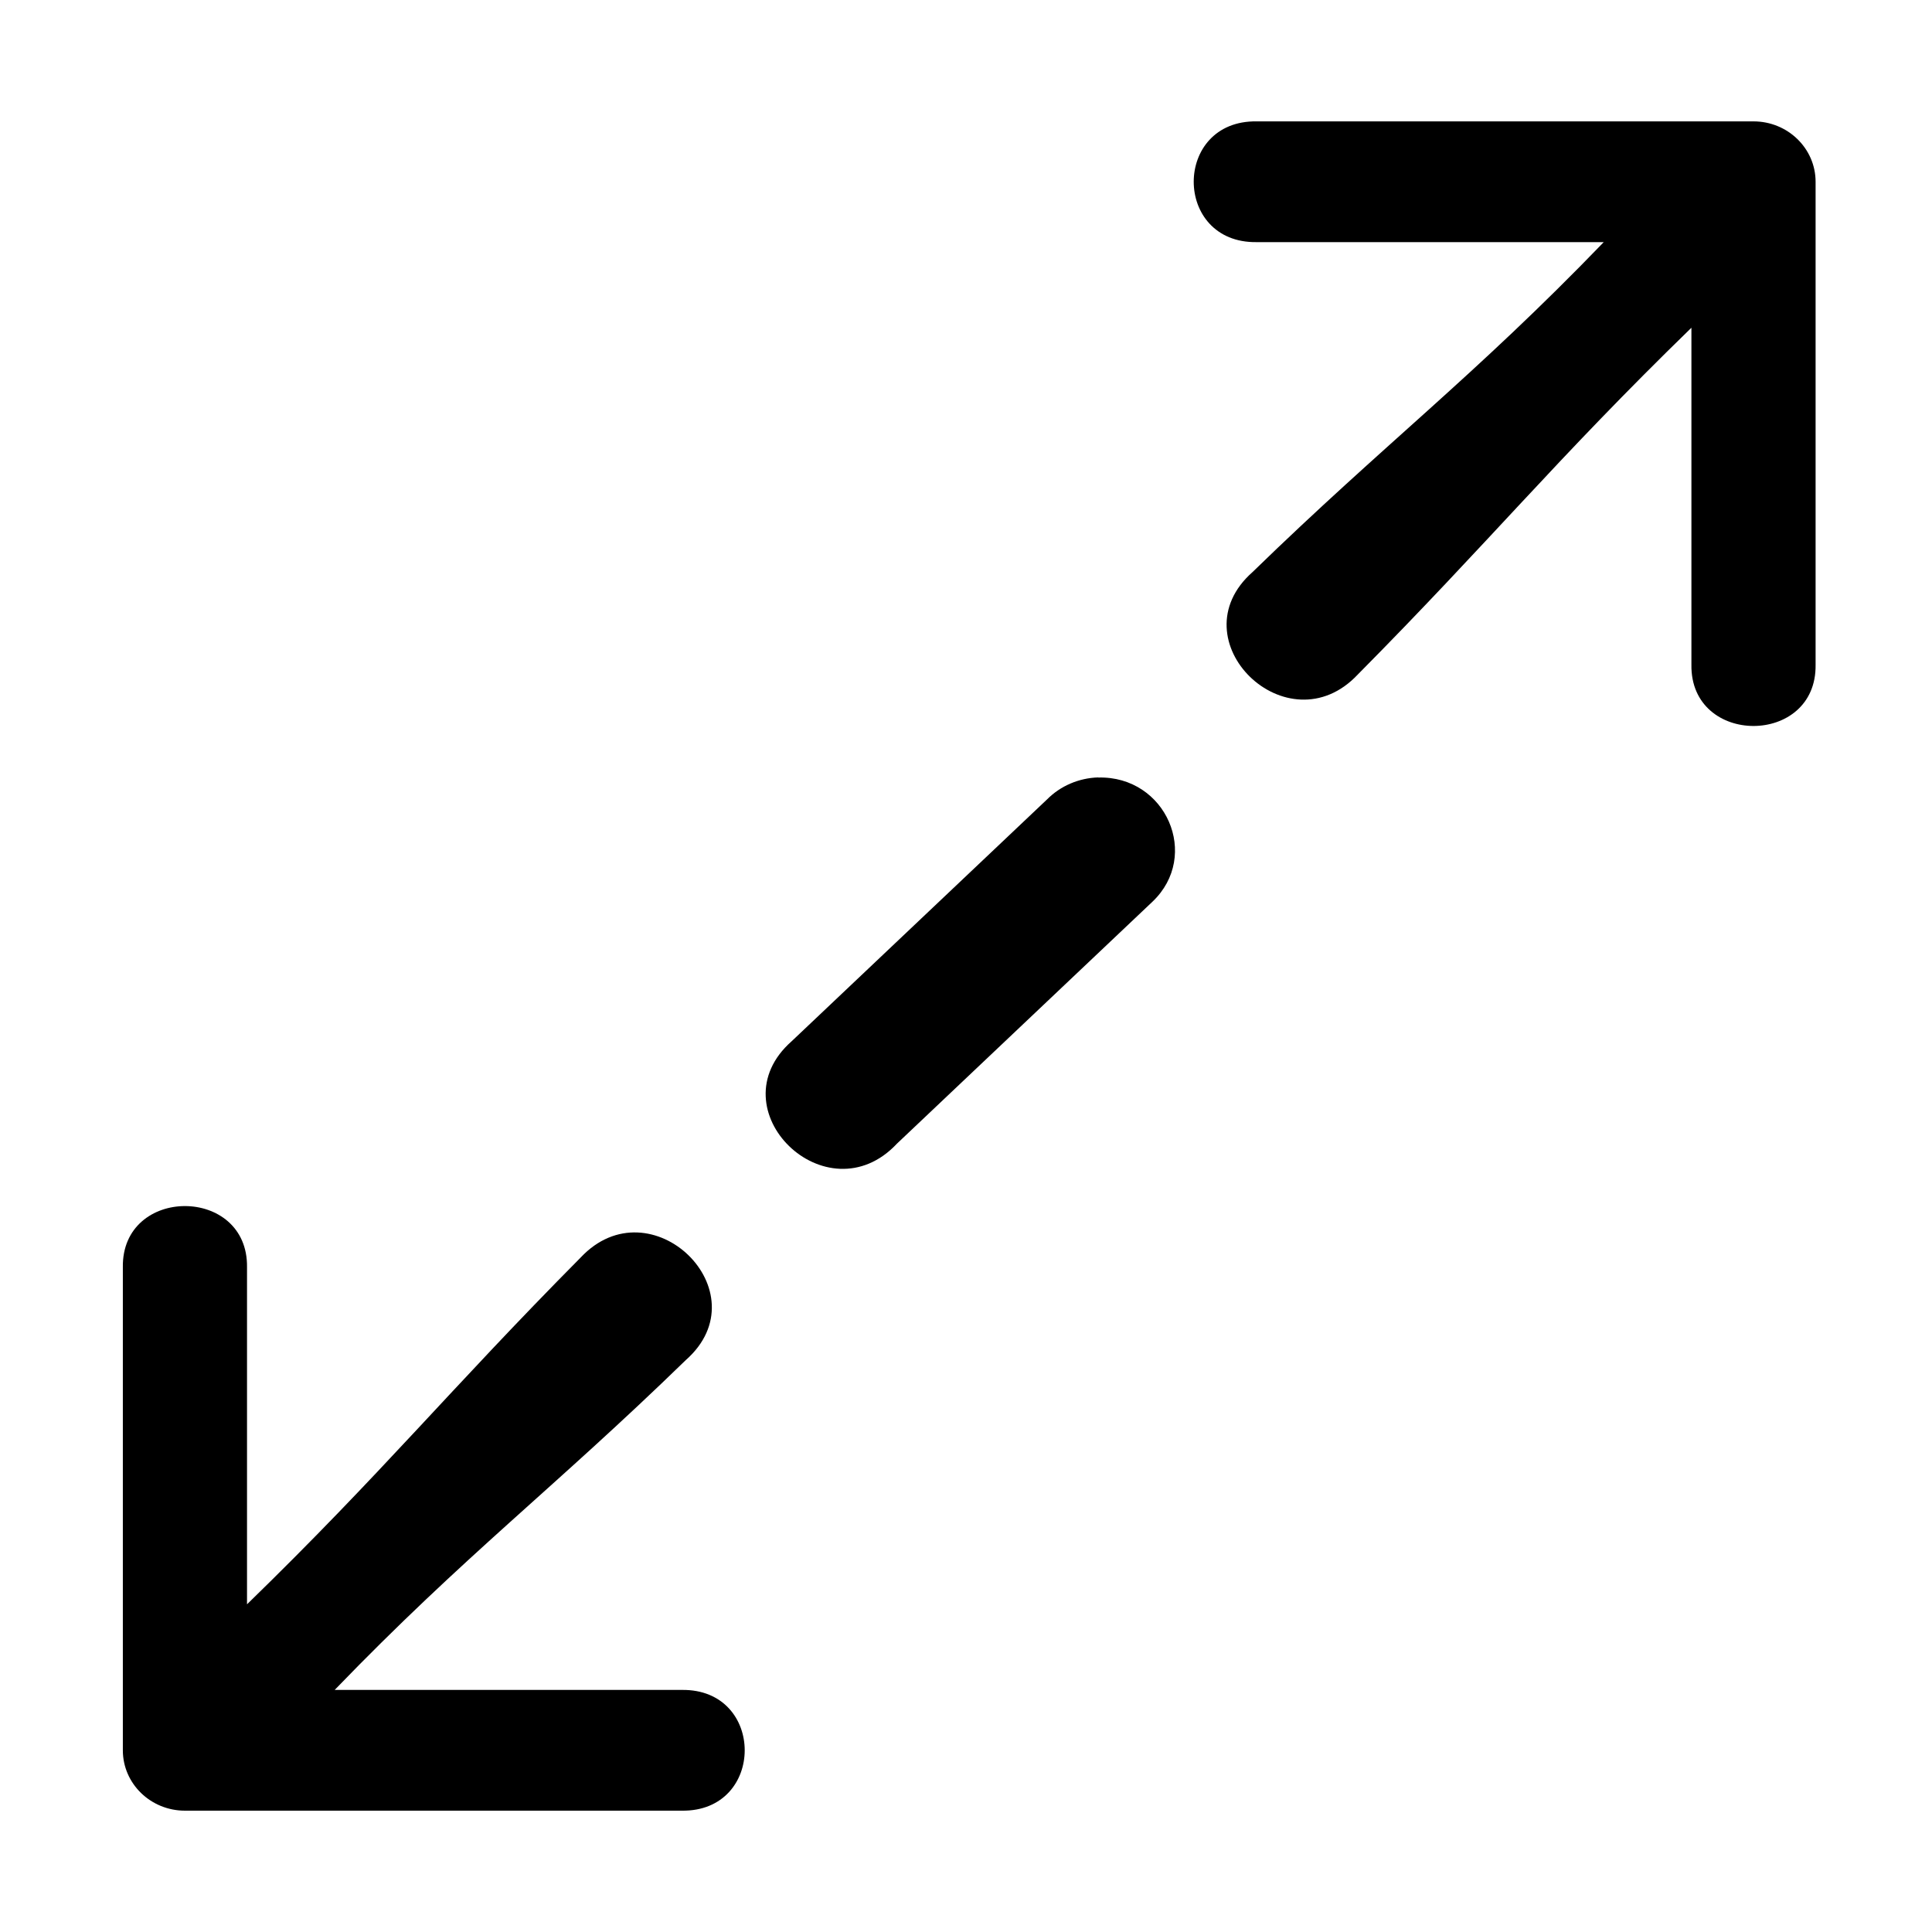 <svg xmlns="http://www.w3.org/2000/svg" xmlns:ns1="http://sodipodi.sourceforge.net/DTD/sodipodi-0.dtd" xmlns:ns2="http://www.inkscape.org/namespaces/inkscape" viewBox="0 0 1600 1600"><ns1:namedview pagecolor="#303030" showgrid="true"><ns2:grid id="grid5" units="px" spacingx="100" spacingy="100" color="#4772b3" opacity="0.2" visible="true" /></ns1:namedview><g fill="currentColor"><g enable-background="new" transform="matrix(102.836 0 0 100 -22165.448 -9434.479)"><path d="m224.386 100.783c-.156.005-.304.07-.412.182l-2.057 2.003c-.621.564.283 1.468.848.848l2.057-2.003c.391-.381.11-1.044-.436-1.029z" /><path d="m225.662 95.35c-.676-.01-.676 1.01 0 1h2.795c-1.048 1.117-1.764 1.668-2.828 2.732-.621.564.283 1.468.848.848 1.061-1.101 1.592-1.777 2.686-2.871v2.791c-.01.676 1.01.676 1 0v-4c-0-.276-.224-.5-.5-.5z" /><path d="m221.032 109.34c.676.01.676-1.01 0-1h-2.795c1.048-1.117 1.764-1.668 2.828-2.732.621-.564-.283-1.468-.848-.848-1.061 1.101-1.592 1.777-2.686 2.871v-2.791c.01-.676-1.01-.676-1 0v4c0.0.276.224.5.5.5z" /></g></g></svg>